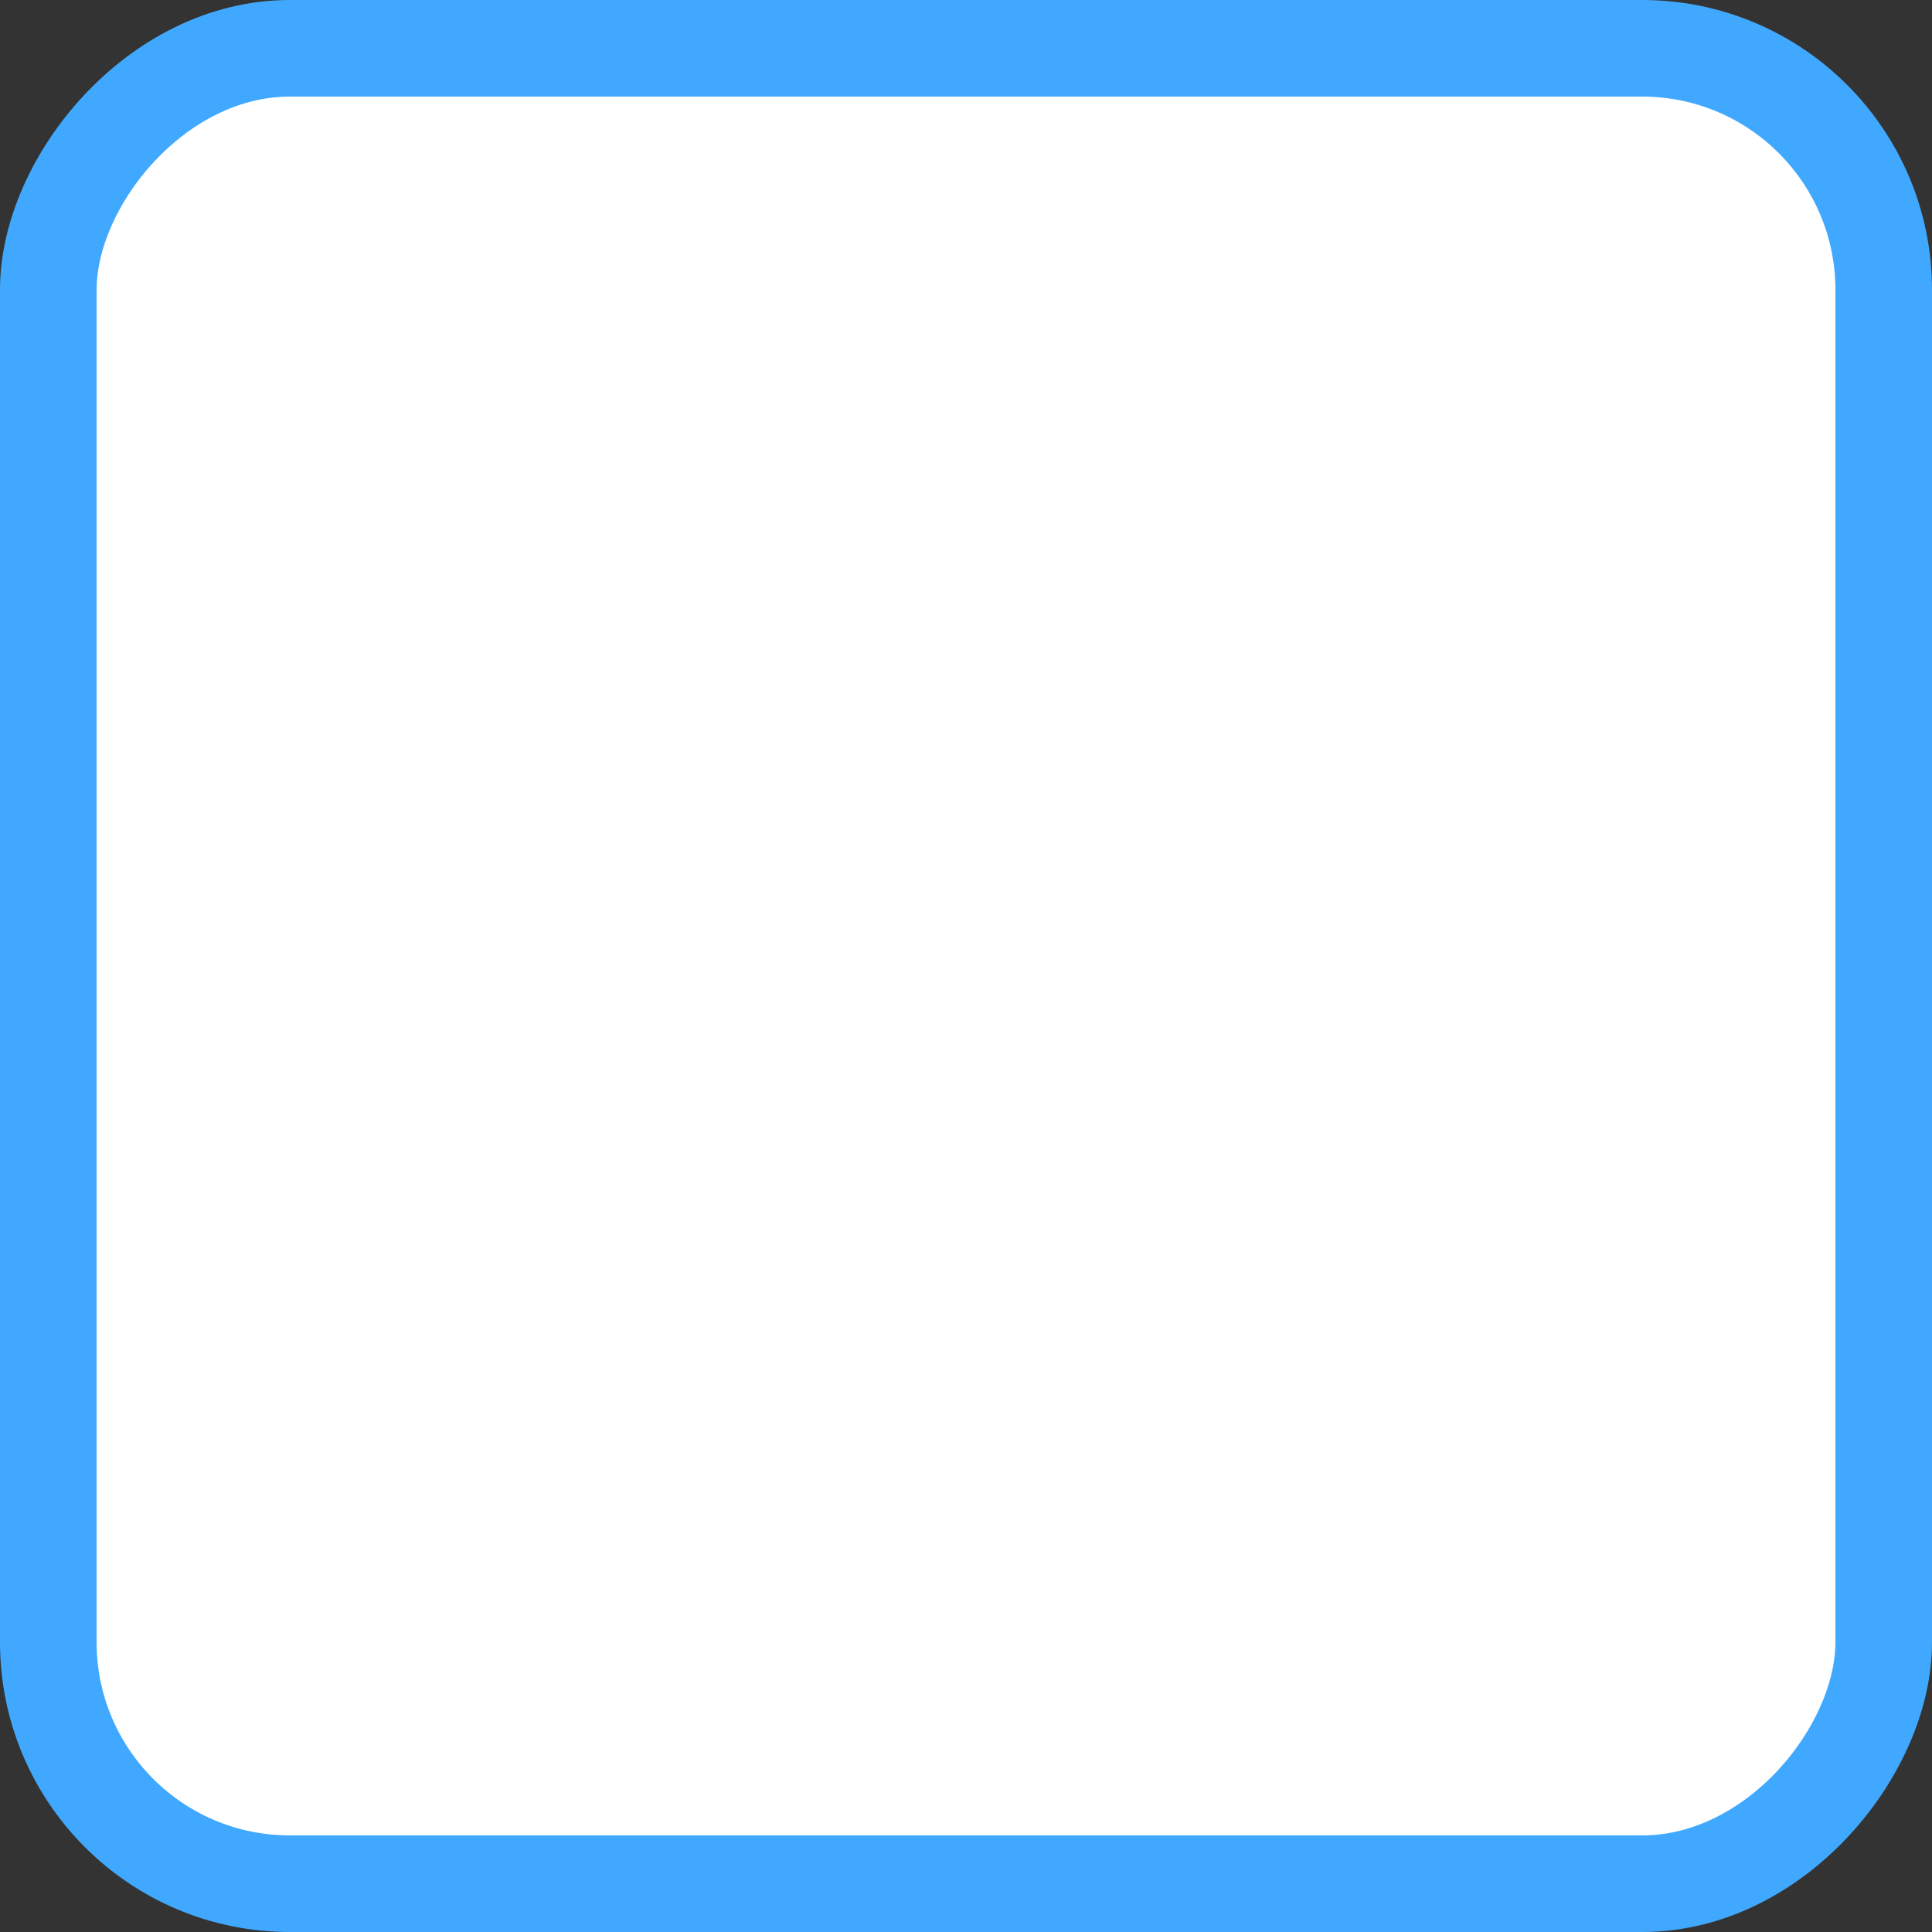 <?xml version="1.0" encoding="UTF-8" standalone="no"?>
<svg
   xmlns:dc="http://purl.org/dc/elements/1.1/"
   xmlns:cc="http://creativecommons.org/ns#"
   xmlns:rdf="http://www.w3.org/1999/02/22-rdf-syntax-ns#"
   xmlns:svg="http://www.w3.org/2000/svg"
   xmlns="http://www.w3.org/2000/svg"
   xmlns:sodipodi="http://sodipodi.sourceforge.net/DTD/sodipodi-0.dtd"
   xmlns:inkscape="http://www.inkscape.org/namespaces/inkscape"
   width="20"
   height="20"
   viewBox="0 0 20 20"
   fill="none"
   version="1.1"
   id="svg917"
   sodipodi:docname="checkbox-hover.svg"
   inkscape:version="0.92.3 (2405546, 2018-03-11)">
  <rect x="0" y="0" width="20" height="20" fill="#333333" stroke="none"/>
  <defs
     id="defs921" />
  <sodipodi:namedview
     pagecolor="#ffffff"
     bordercolor="#666666"
     borderopacity="1"
     objecttolerance="10"
     gridtolerance="10"
     guidetolerance="10"
     inkscape:pageopacity="0"
     inkscape:pageshadow="2"
     inkscape:window-width="1920"
     inkscape:window-height="1011"
     id="namedview919"
     showgrid="false"
     inkscape:zoom="14.460334"
     inkscape:cx="12.566299"
     inkscape:cy="19.076687"
     inkscape:window-x="-9"
     inkscape:window-y="-9"
     inkscape:window-maximized="1"
     inkscape:current-layer="svg917" />
  <rect
     x="-0.5"
     y="0.5"
     width="19"
     height="19"
     rx="2.5"
     transform="matrix(-1 0 0 1 19 0)"
     fill="white"
     stroke="#EAEAEA"
     id="rect915"
     style="stroke:#40a9ff;stroke-opacity:1" />
</svg>
